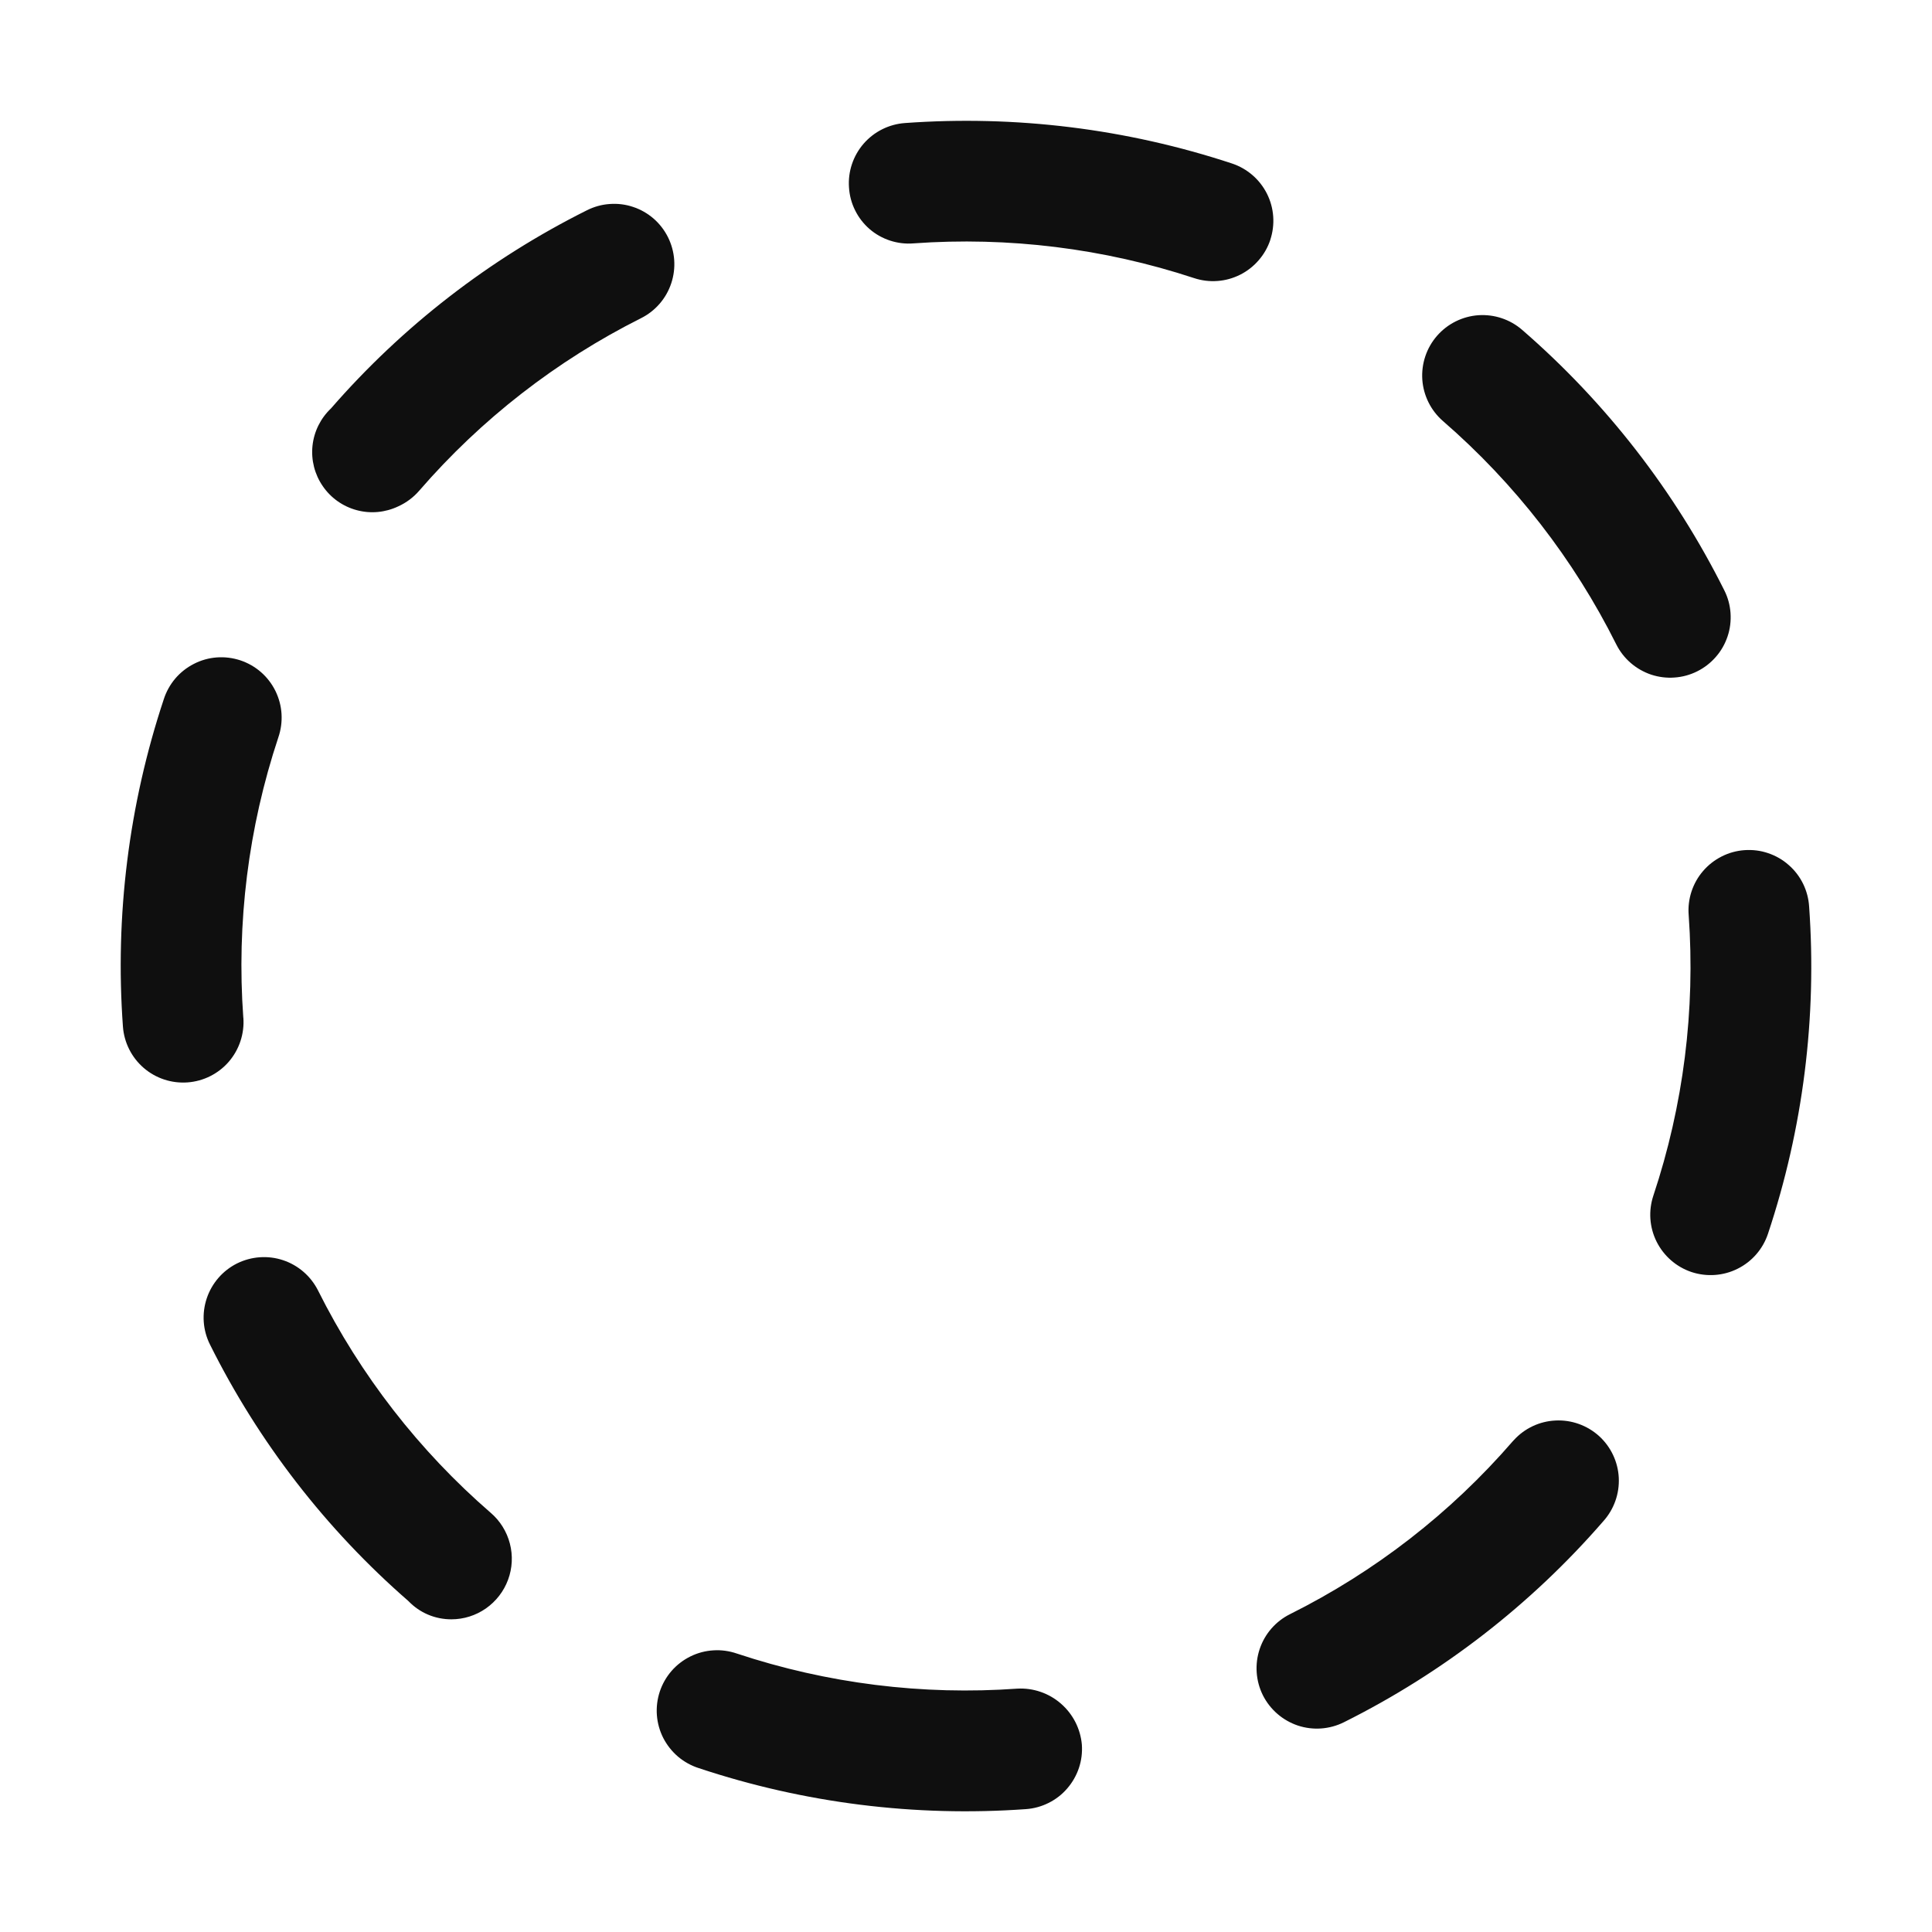 <svg width="32" height="32" viewBox="0 0 32 32" fill="none" xmlns="http://www.w3.org/2000/svg">
<path d="M5.268 21.375C5.149 21.138 4.941 20.957 4.689 20.873C4.438 20.789 4.163 20.809 3.925 20.927C3.688 21.046 3.508 21.254 3.424 21.506C3.34 21.758 3.359 22.033 3.478 22.27C4.284 23.888 5.401 25.331 6.764 26.518C6.856 26.614 6.966 26.691 7.089 26.743C7.211 26.795 7.343 26.821 7.476 26.821C7.681 26.821 7.88 26.758 8.048 26.641C8.216 26.523 8.344 26.358 8.415 26.166C8.486 25.974 8.497 25.765 8.445 25.566C8.394 25.368 8.283 25.19 8.128 25.057C6.942 24.03 5.97 22.778 5.268 21.375ZM4.03 16.858C3.916 15.287 4.113 13.709 4.61 12.214C4.653 12.089 4.671 11.956 4.663 11.824C4.655 11.692 4.62 11.563 4.562 11.444C4.503 11.325 4.422 11.219 4.322 11.132C4.222 11.045 4.106 10.979 3.98 10.937C3.854 10.896 3.722 10.879 3.59 10.889C3.458 10.899 3.329 10.935 3.211 10.996C3.093 11.056 2.988 11.139 2.902 11.24C2.817 11.341 2.752 11.458 2.712 11.584C2.133 13.328 1.903 15.17 2.036 17.003C2.055 17.267 2.179 17.514 2.379 17.687C2.58 17.861 2.841 17.947 3.106 17.928C3.37 17.909 3.617 17.785 3.79 17.585C3.963 17.384 4.05 17.122 4.031 16.858H4.03ZM16.852 27.969C15.28 28.082 13.701 27.885 12.205 27.388C12.08 27.345 11.947 27.326 11.815 27.335C11.683 27.343 11.554 27.377 11.435 27.436C11.316 27.495 11.21 27.576 11.123 27.676C11.036 27.776 10.97 27.892 10.928 28.018C10.887 28.143 10.87 28.276 10.88 28.408C10.89 28.54 10.926 28.669 10.986 28.787C11.047 28.905 11.13 29.01 11.231 29.096C11.332 29.181 11.449 29.246 11.575 29.286C13.318 29.866 15.159 30.096 16.991 29.965C17.122 29.956 17.25 29.921 17.368 29.862C17.485 29.804 17.59 29.723 17.676 29.623C17.762 29.524 17.828 29.409 17.87 29.284C17.912 29.16 17.928 29.028 17.919 28.897C17.896 28.634 17.772 28.391 17.573 28.218C17.374 28.044 17.115 27.955 16.852 27.969ZM11.064 3.929C11.005 3.811 10.924 3.706 10.825 3.62C10.725 3.534 10.61 3.468 10.485 3.427C10.36 3.385 10.229 3.369 10.097 3.379C9.966 3.388 9.838 3.424 9.721 3.483C8.107 4.289 6.666 5.404 5.482 6.765C5.31 6.928 5.201 7.147 5.176 7.383C5.151 7.619 5.211 7.856 5.346 8.052C5.48 8.248 5.68 8.389 5.909 8.45C6.138 8.512 6.382 8.489 6.596 8.387C6.729 8.327 6.848 8.238 6.944 8.127C7.969 6.943 9.218 5.972 10.618 5.27C10.855 5.151 11.035 4.943 11.118 4.692C11.202 4.44 11.182 4.166 11.064 3.929ZM29.965 15.018C29.957 14.886 29.923 14.757 29.865 14.638C29.807 14.52 29.726 14.414 29.626 14.327C29.527 14.239 29.411 14.173 29.286 14.131C29.161 14.088 29.029 14.072 28.897 14.081C28.765 14.09 28.636 14.125 28.518 14.185C28.4 14.244 28.295 14.326 28.209 14.426C28.122 14.526 28.057 14.643 28.016 14.768C27.975 14.894 27.959 15.026 27.97 15.158C28.082 16.73 27.883 18.308 27.385 19.803C27.301 20.055 27.32 20.329 27.439 20.567C27.558 20.804 27.766 20.985 28.017 21.069C28.269 21.152 28.544 21.133 28.781 21.014C29.018 20.896 29.199 20.688 29.283 20.436C29.864 18.692 30.096 16.851 29.965 15.018ZM21.04 3.972C21.123 3.72 21.104 3.446 20.985 3.209C20.866 2.972 20.658 2.792 20.406 2.708C18.661 2.132 16.82 1.905 14.988 2.038C14.724 2.057 14.478 2.18 14.304 2.38C14.131 2.58 14.043 2.841 14.062 3.105C14.07 3.236 14.104 3.365 14.163 3.483C14.221 3.601 14.302 3.706 14.402 3.793C14.501 3.879 14.617 3.944 14.742 3.985C14.868 4.026 15 4.042 15.131 4.031C16.702 3.918 18.281 4.113 19.777 4.606C19.902 4.647 20.033 4.664 20.164 4.654C20.295 4.645 20.423 4.609 20.541 4.55C20.658 4.491 20.762 4.41 20.848 4.31C20.934 4.211 21 4.096 21.041 3.971L21.04 3.972ZM25.073 23.854L25.056 23.872C24.027 25.061 22.773 26.034 21.366 26.736C21.129 26.854 20.948 27.062 20.864 27.314C20.78 27.565 20.799 27.84 20.917 28.078C21.036 28.315 21.244 28.495 21.495 28.58C21.747 28.664 22.022 28.644 22.259 28.526C23.896 27.709 25.357 26.578 26.556 25.196C26.733 24.999 26.825 24.74 26.812 24.476C26.799 24.212 26.681 23.963 26.485 23.785C26.288 23.608 26.03 23.515 25.765 23.528C25.501 23.54 25.252 23.657 25.074 23.853L25.073 23.854ZM28.112 11.119C28.23 11.06 28.334 10.979 28.42 10.88C28.507 10.781 28.572 10.666 28.614 10.541C28.656 10.417 28.672 10.285 28.663 10.154C28.654 10.023 28.619 9.895 28.56 9.778C27.738 8.134 26.601 6.668 25.212 5.464C25.012 5.29 24.75 5.203 24.486 5.221C24.221 5.24 23.975 5.363 23.801 5.563C23.627 5.763 23.54 6.024 23.558 6.289C23.577 6.554 23.7 6.8 23.9 6.974C25.09 8.006 26.066 9.263 26.77 10.672C26.829 10.79 26.91 10.894 27.009 10.98C27.108 11.066 27.224 11.132 27.348 11.174C27.473 11.215 27.605 11.232 27.735 11.222C27.867 11.213 27.994 11.178 28.112 11.119Z" fill="#0F0F0F"/>
</svg>
